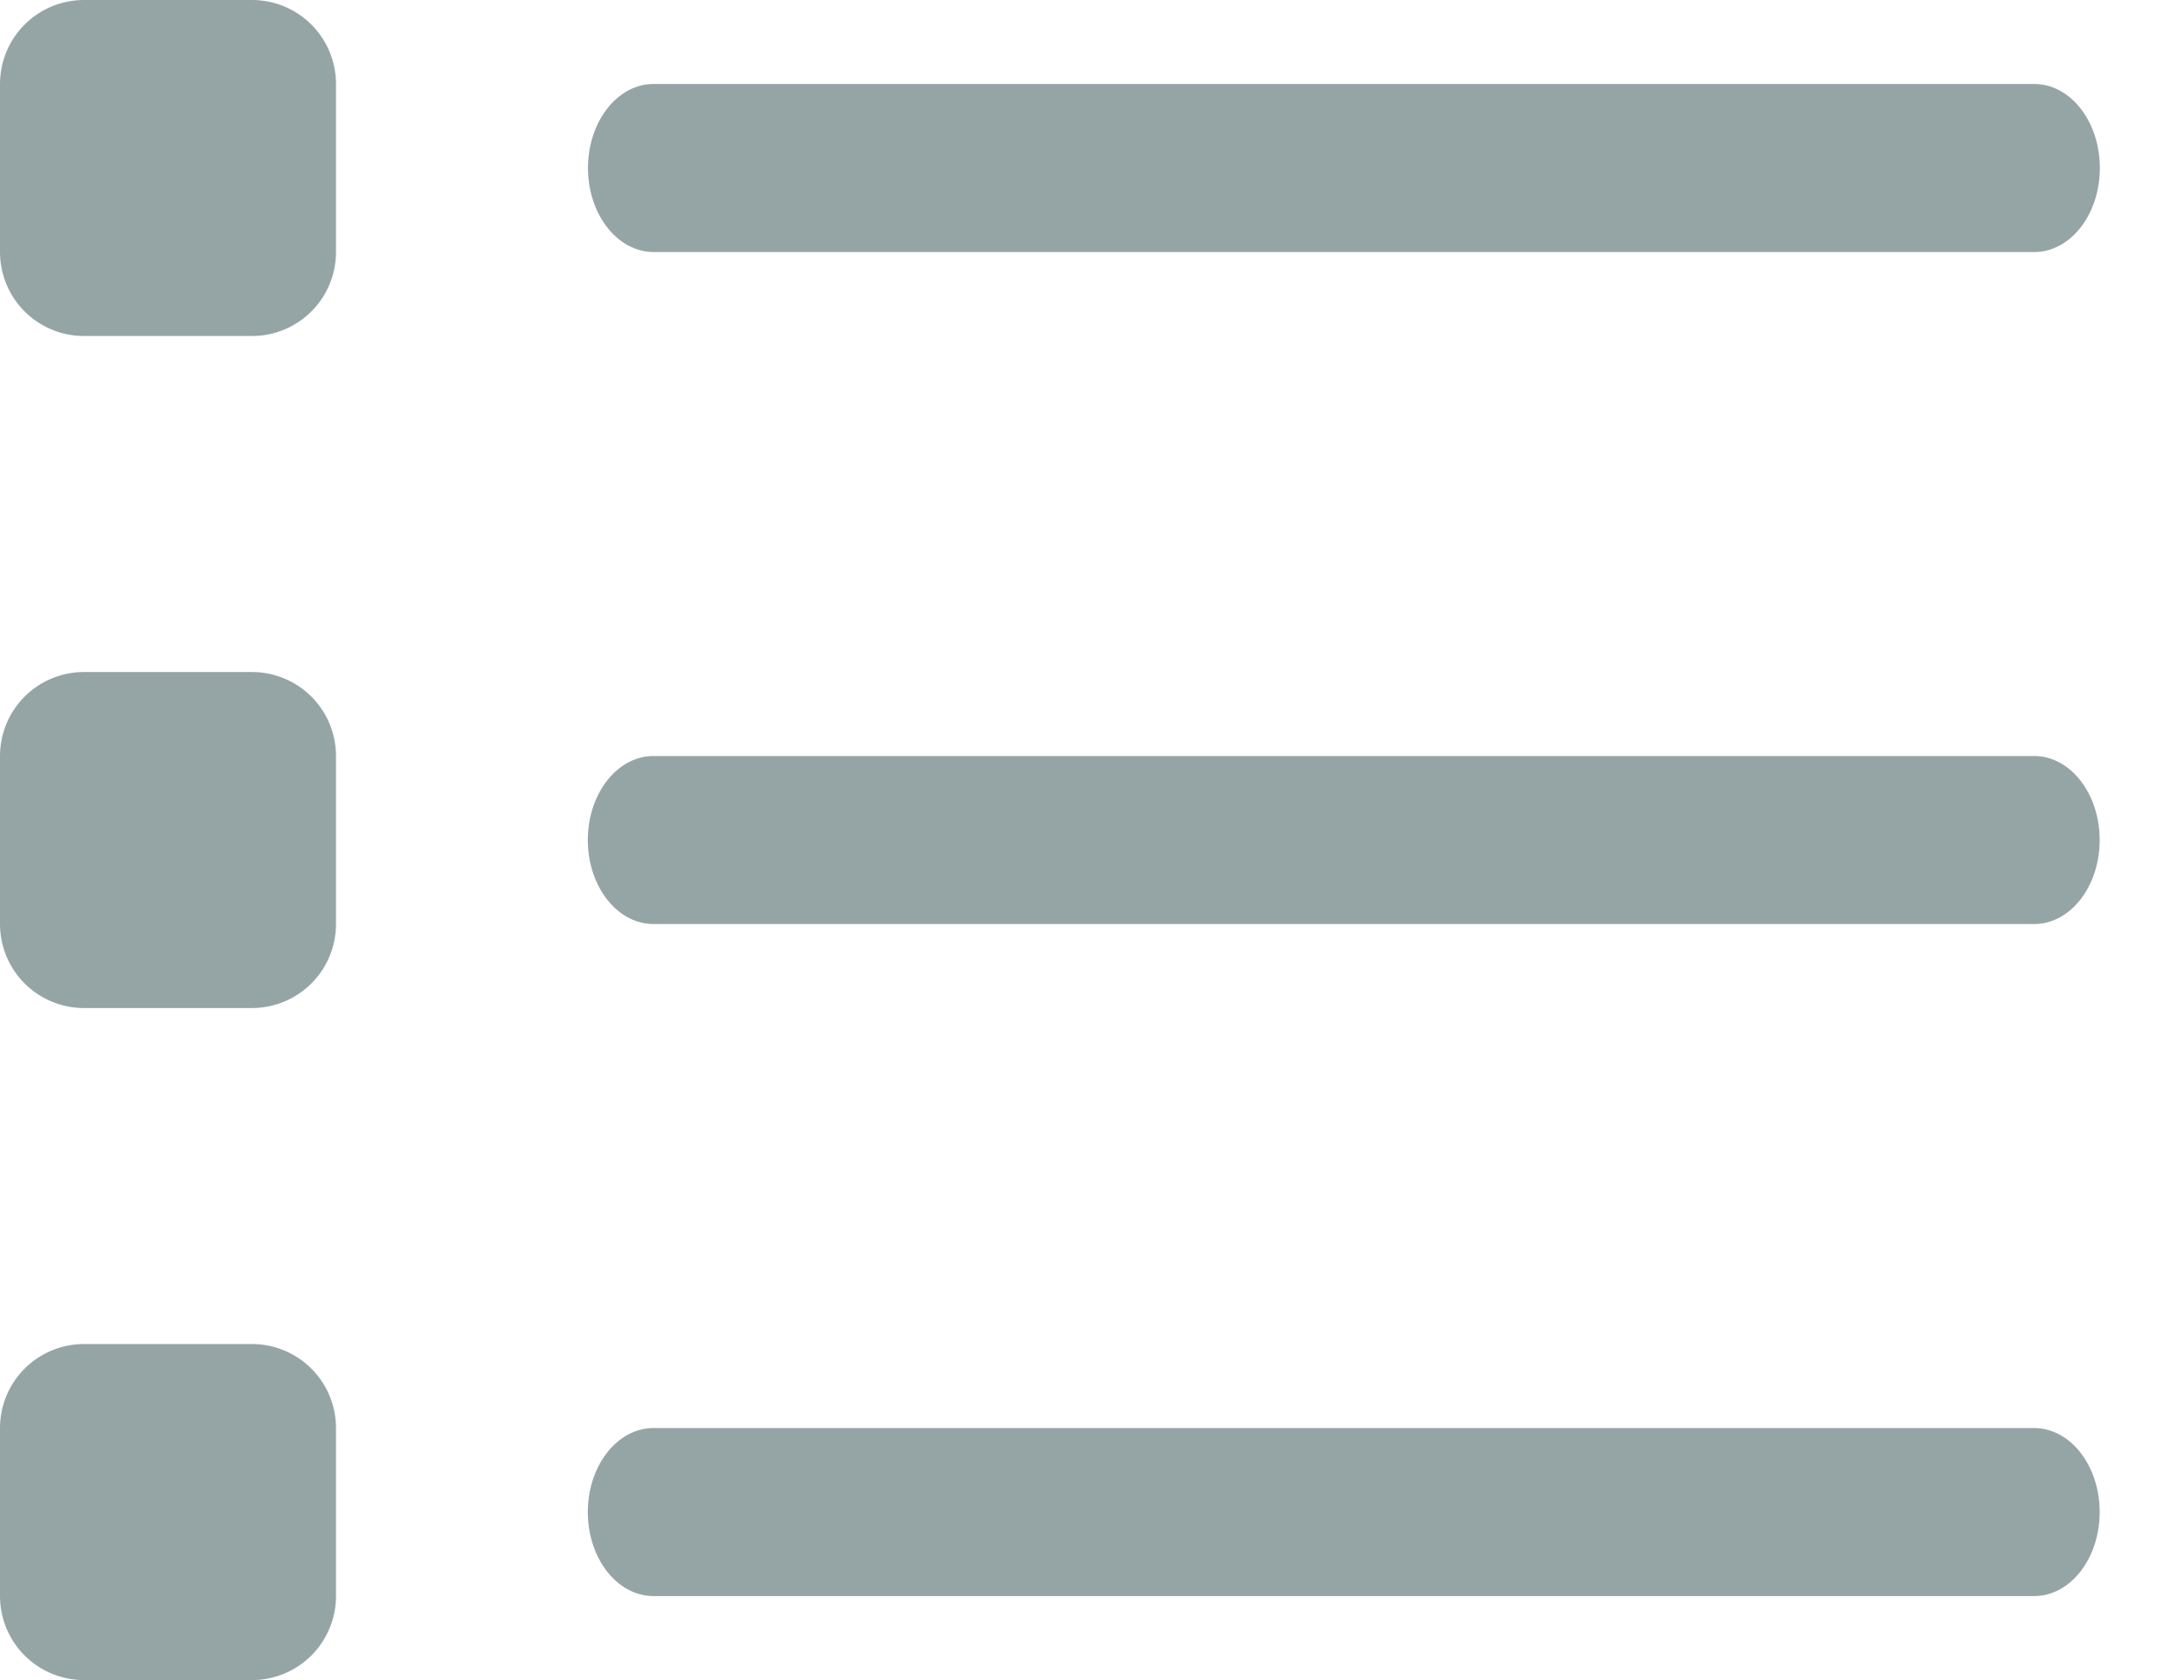 <svg xmlns="http://www.w3.org/2000/svg" width="13" height="10" viewBox="0 0 13 10">
    <path fill="#95A5A6" fill-rule="evenodd" d="M3.891 1.5h8.218c.216 0 .39-.224.39-.5s-.174-.5-.39-.5H3.89C3.675.5 3.5.724 3.5 1s.175.5.391.5M1.5 0h-1a.5.5 0 0 0-.5.5v1a.5.5 0 0 0 .5.5h1a.5.5 0 0 0 .5-.5v-1a.5.5 0 0 0-.5-.5m10.609 8.5H3.89c-.216 0-.391.224-.391.5s.175.5.391.5h8.218c.216 0 .39-.224.39-.5s-.174-.5-.39-.5M1.499 8h-1A.5.5 0 0 0 0 8.5v1a.5.5 0 0 0 .5.5h1a.5.5 0 0 0 .5-.5v-1a.5.5 0 0 0-.5-.5m10.609-3.5H3.89c-.216 0-.391.224-.391.5s.175.5.391.5h8.218c.216 0 .39-.224.39-.5s-.174-.5-.39-.5M1.499 4h-1A.5.5 0 0 0 0 4.5v1a.5.5 0 0 0 .5.5h1a.5.5 0 0 0 .5-.5v-1a.5.5 0 0 0-.5-.5"/>
</svg>
